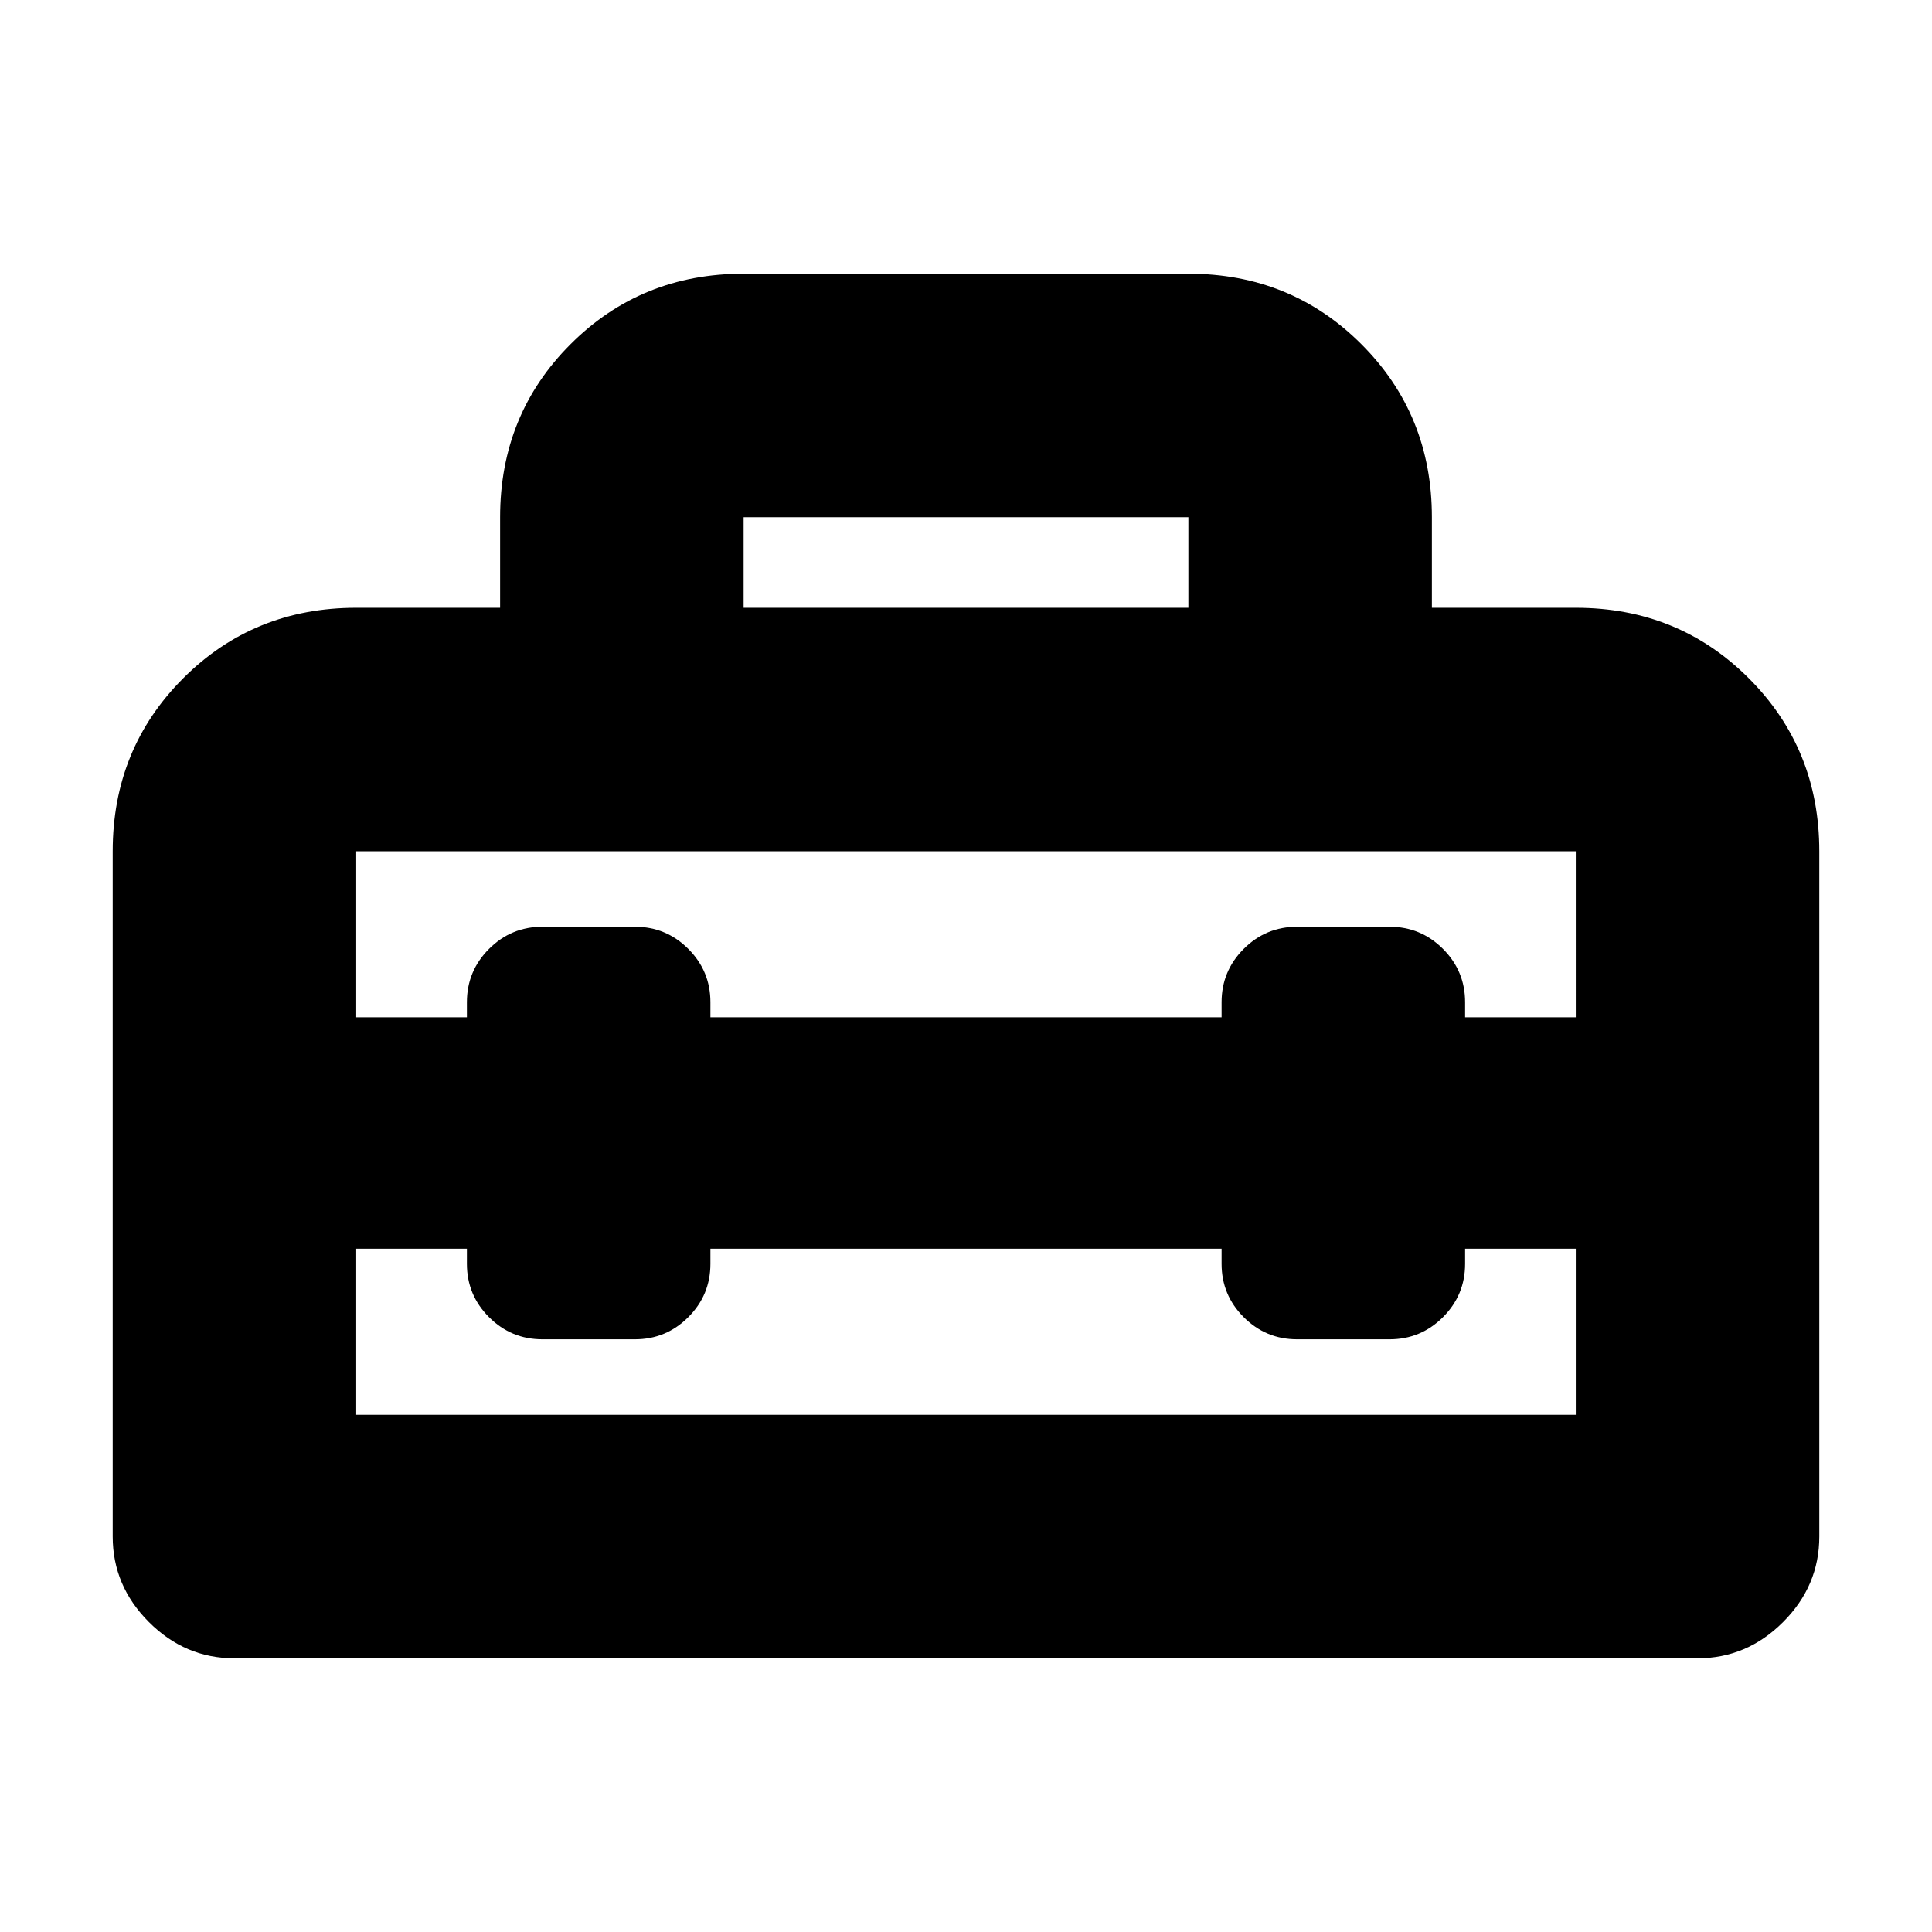 <svg xmlns="http://www.w3.org/2000/svg" height="24" viewBox="0 -960 960 960" width="24"><path d="M480-397ZM56-196.5V-537q0-50.94 35.03-85.97T177-658h71.5v-45.04q0-50.96 35.03-85.96 35.03-35 85.97-35h221q50.94 0 85.97 35.03T711.5-703v45H783q50.94 0 85.97 35.03T904-537v340.5q0 24.5-18 42.5t-42.5 18h-727Q92-136 74-154t-18-42.5Zm297-143v7.5q0 15.5-11 26.5t-26.5 11h-46q-15.5 0-26.5-11T232-332v-7.5h-55v82.5h606v-82.5h-55v7.5q0 15.5-11 26.5t-26.5 11h-46q-15.5 0-26.5-11T607-332v-7.5H353ZM177-537v82.5h55v-7.5q0-15.5 11-26.5t26.5-11h46q15.5 0 26.5 11t11 26.5v7.5h254v-7.5q0-15.5 11-26.5t26.5-11h46q15.5 0 26.5 11t11 26.5v7.5h55V-537H177Zm192.5-121h221v-45h-221v45Z"/></svg>